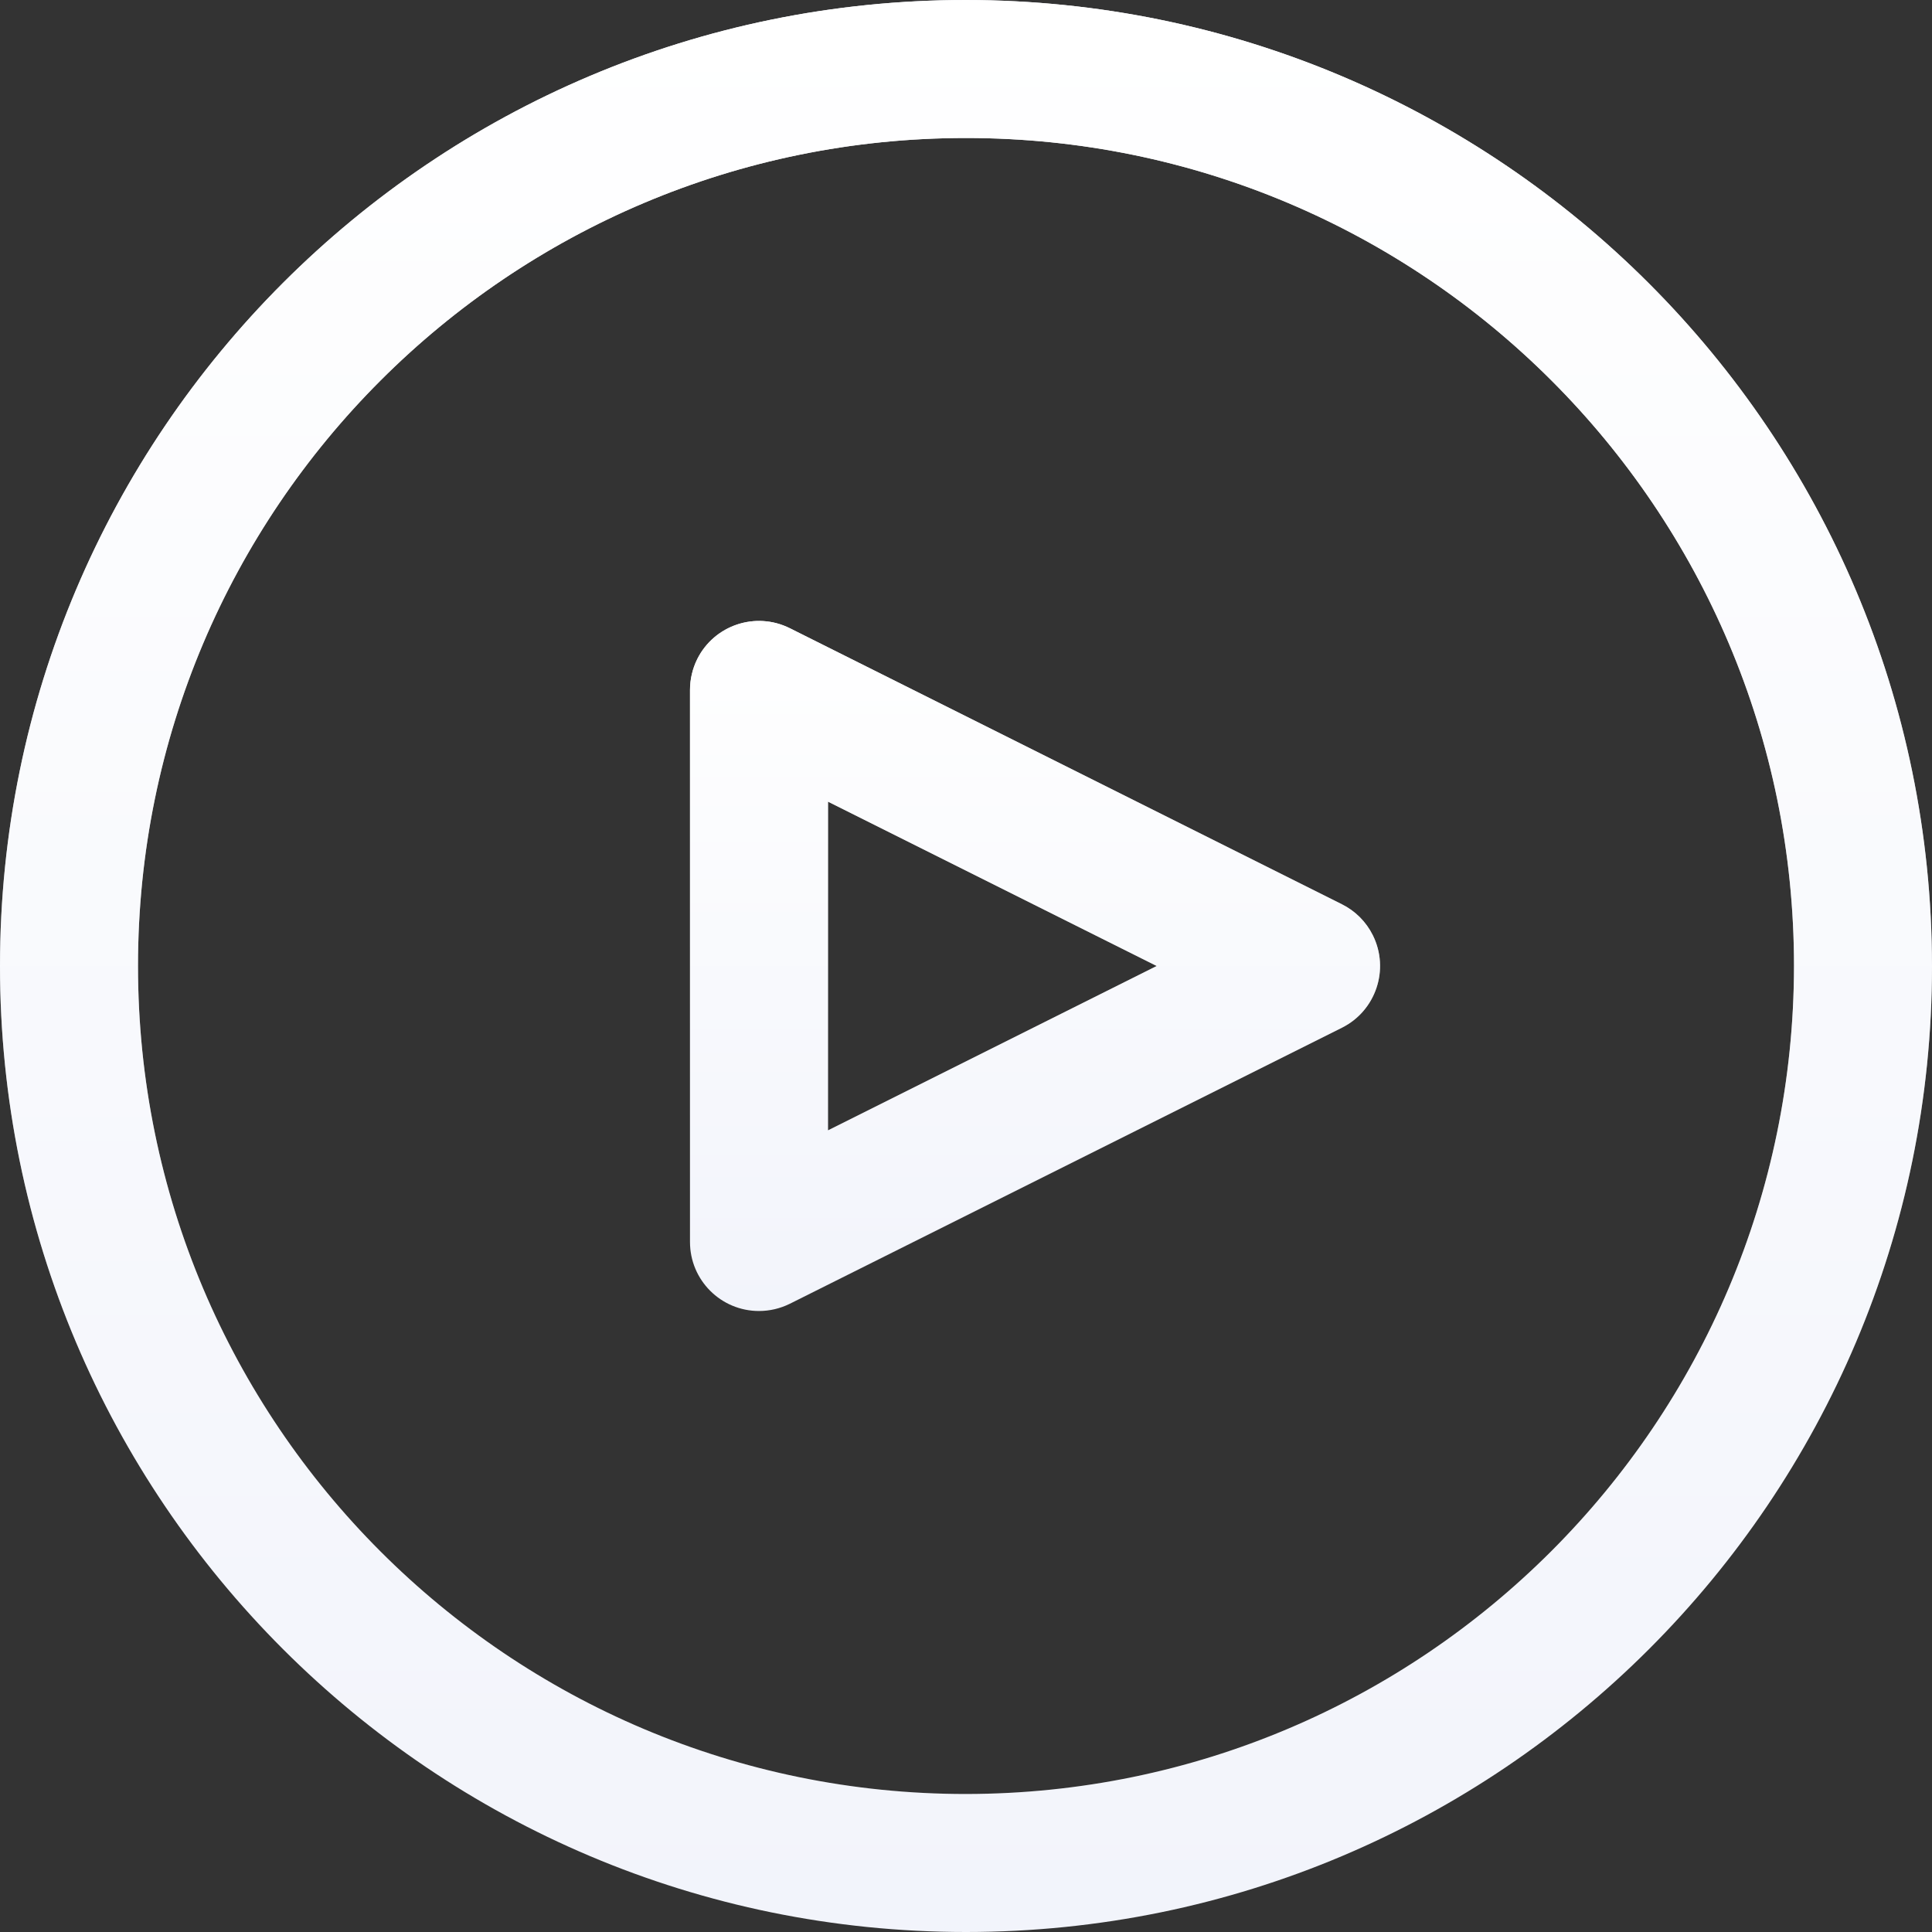 <svg width="28" height="28" viewBox="0 0 28 28" fill="none" xmlns="http://www.w3.org/2000/svg">
<rect x="0" y="0" width="28" height="28" fill="#333333" stroke="none"/>
<path d="M14 6.10352e-05C6.268 6.10352e-05 0 6.268 0 14C0 21.732 6.268 28 14 28C21.732 28 28 21.732 28 14C27.992 6.272 21.729 0.008 14 6.10352e-05ZM14 26C7.373 26 2 20.628 2 14C2 7.373 7.373 2 14 2C20.627 2 26 7.373 26 14C25.993 20.625 20.625 25.993 14 26Z" fill="#F2F4FB"/>
<path d="M14 6.10352e-05C6.268 6.10352e-05 0 6.268 0 14C0 21.732 6.268 28 14 28C21.732 28 28 21.732 28 14C27.992 6.272 21.729 0.008 14 6.10352e-05ZM14 26C7.373 26 2 20.628 2 14C2 7.373 7.373 2 14 2C20.627 2 26 7.373 26 14C25.993 20.625 20.625 25.993 14 26Z" fill="url(#paint0_linear)"/>
<path d="M19.896 13.554C19.799 13.359 19.642 13.202 19.447 13.105L11.447 9.105C10.953 8.858 10.352 9.058 10.105 9.552C10.036 9.691 10 9.845 10 10V18C10 18.552 10.447 19 11 19C11.155 19 11.308 18.964 11.447 18.895L19.447 14.895C19.941 14.649 20.142 14.048 19.896 13.554ZM12 16.382V11.618L16.764 14L12 16.382Z" fill="#F2F4FB"/>
<path d="M19.896 13.554C19.799 13.359 19.642 13.202 19.447 13.105L11.447 9.105C10.953 8.858 10.352 9.058 10.105 9.552C10.036 9.691 10 9.845 10 10V18C10 18.552 10.447 19 11 19C11.155 19 11.308 18.964 11.447 18.895L19.447 14.895C19.941 14.649 20.142 14.048 19.896 13.554ZM12 16.382V11.618L16.764 14L12 16.382Z" fill="url(#paint1_linear)"/>
<defs>
<linearGradient id="paint0_linear" x1="14" y1="6.10352e-05" x2="14" y2="28" gradientUnits="userSpaceOnUse">
<stop stop-color="white"/>
<stop offset="1" stop-color="white" stop-opacity="0"/>
</linearGradient>
<linearGradient id="paint1_linear" x1="15.001" y1="8.999" x2="15.001" y2="19" gradientUnits="userSpaceOnUse">
<stop stop-color="white"/>
<stop offset="1" stop-color="white" stop-opacity="0"/>
</linearGradient>
</defs>
</svg>
